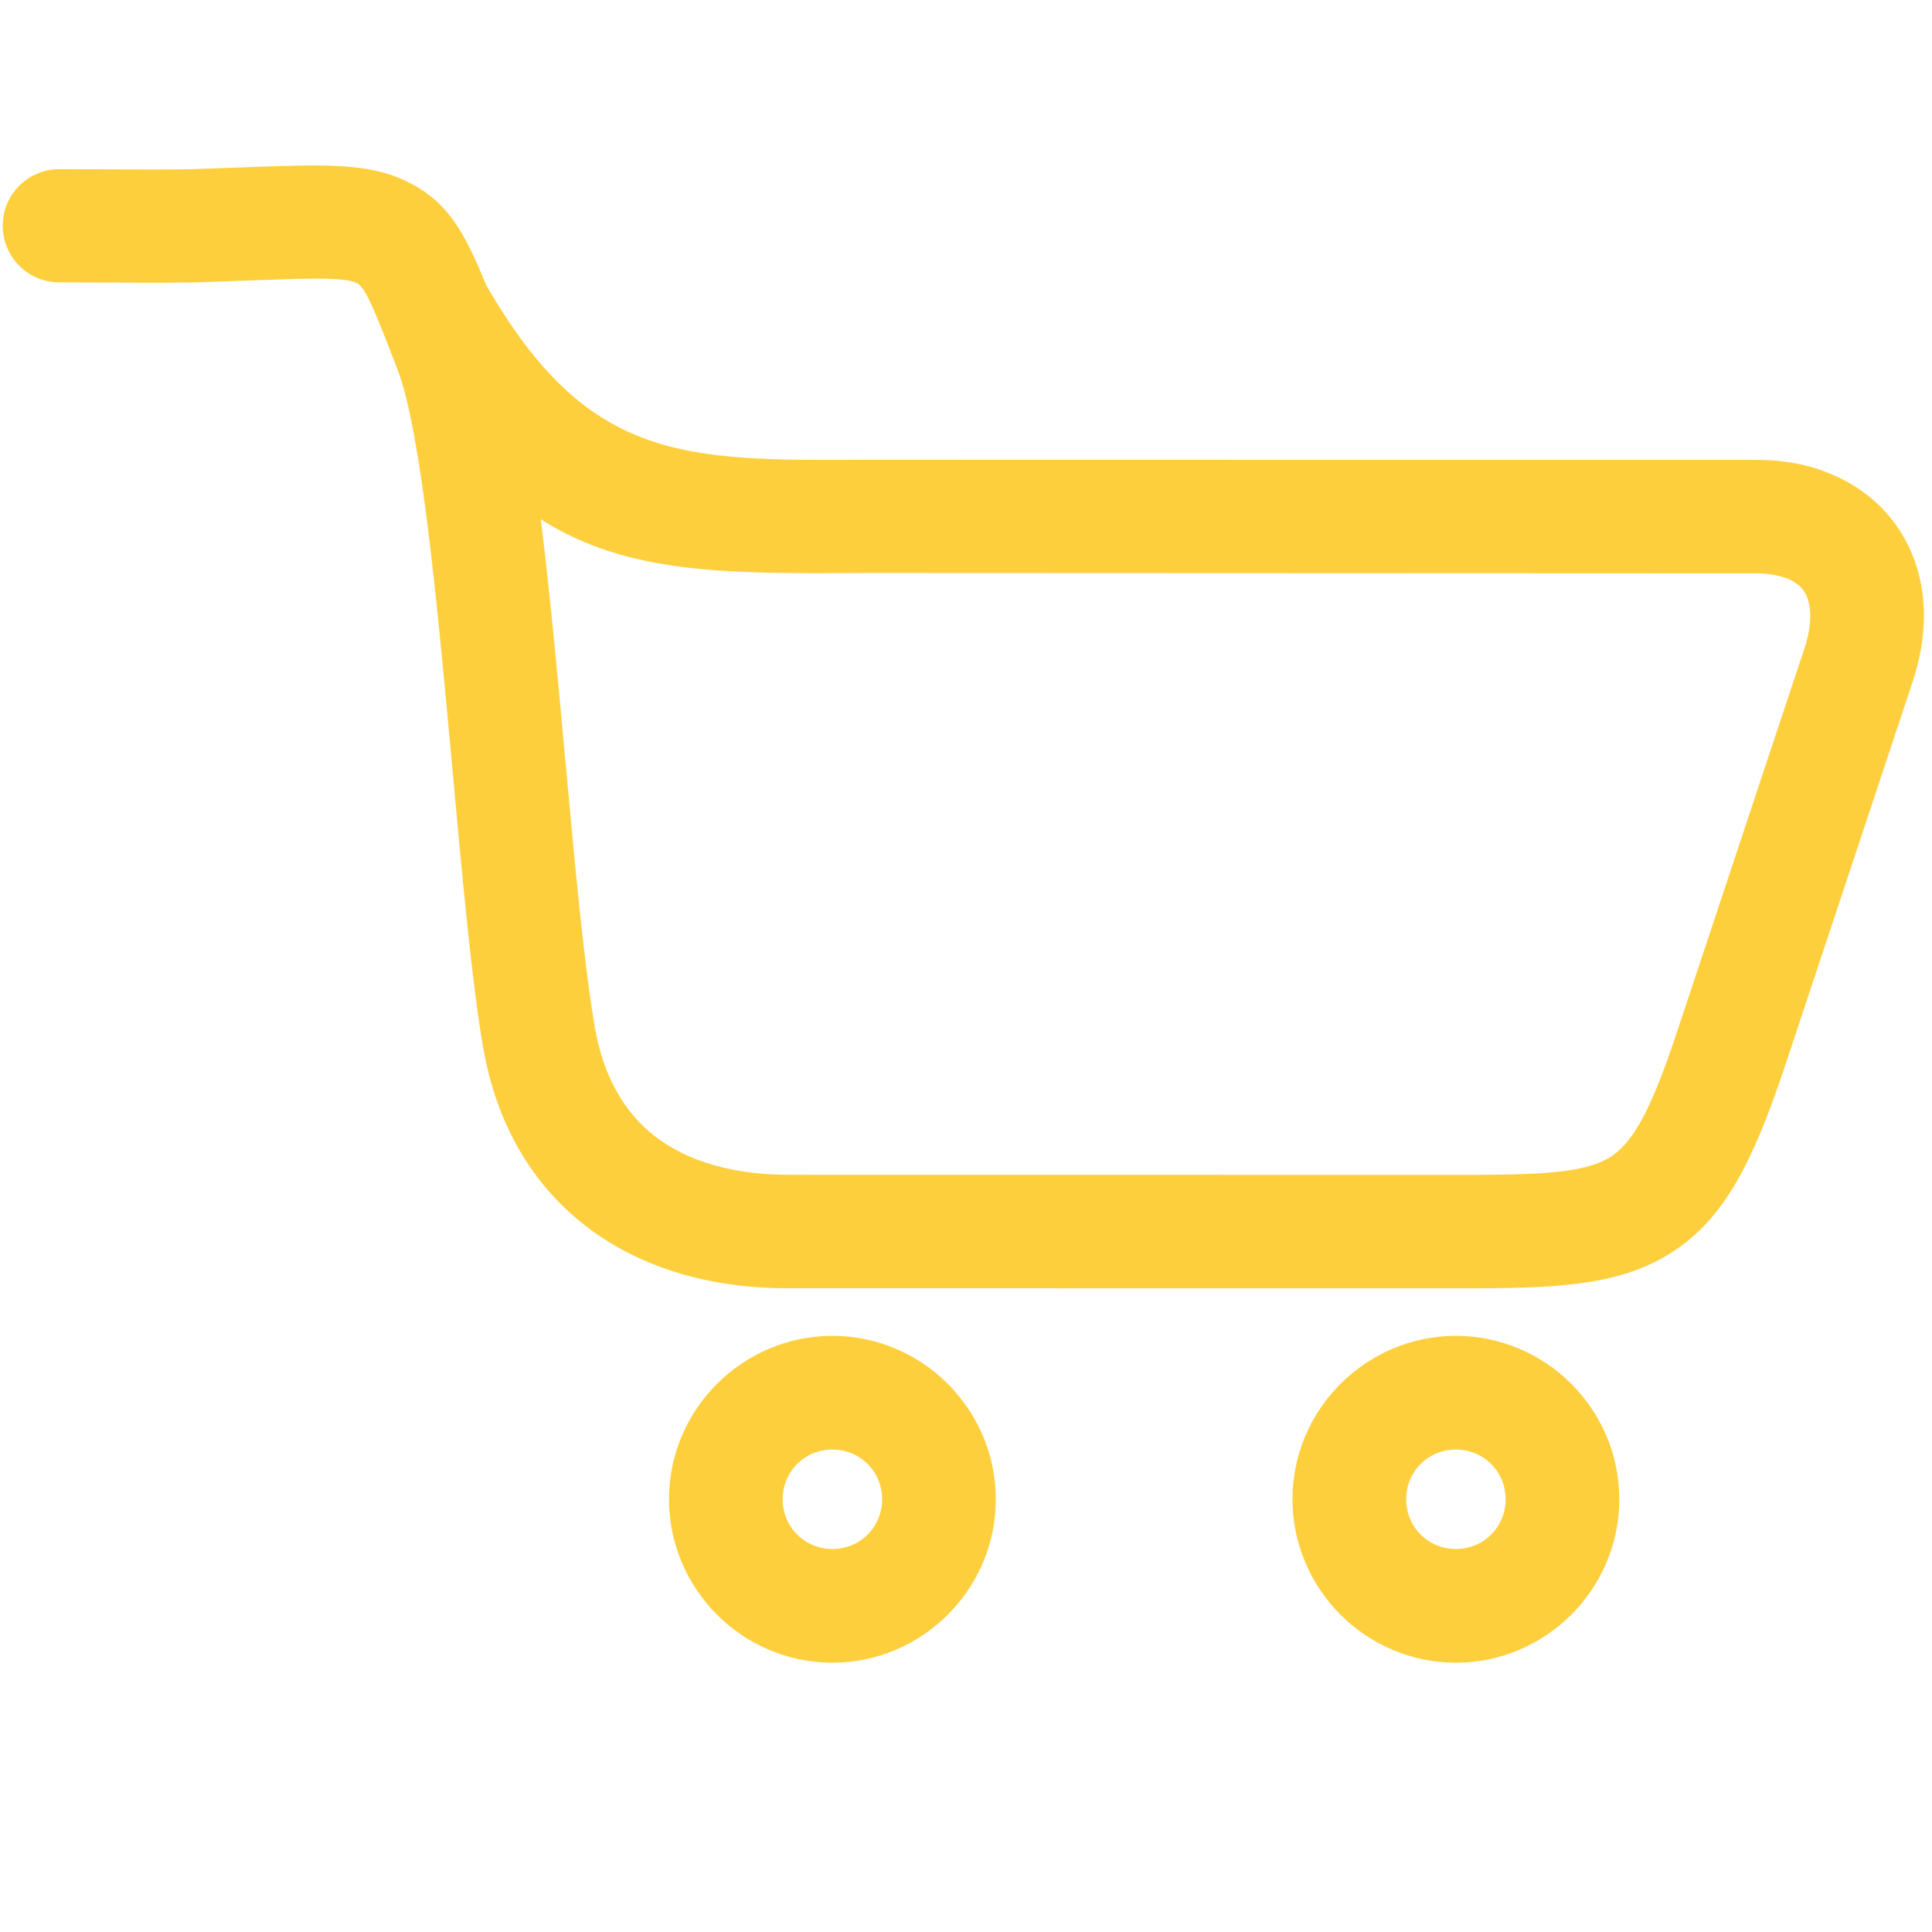 <svg width="46" height="46" viewBox="0 0 46 46" fill="none" xmlns="http://www.w3.org/2000/svg">
<g id="&#208;&#186;&#208;&#190;&#209;&#128;&#208;&#183;&#208;&#184;&#208;&#189;&#208;&#176; 1">
<g id="&#208;&#161;&#208;&#187;&#208;&#190;&#208;&#185;_x0020_1">
<path id="&#208;&#186;&#208;&#190;&#209;&#128;&#208;&#183;&#208;&#184;&#208;&#189;&#208;&#176;" d="M9.132 7.942L9.081 7.817C8.813 7.149 8.65 6.813 8.501 6.742C8.192 6.594 7.377 6.624 5.839 6.682L4.636 6.724C4.184 6.736 2.993 6.731 2.149 6.726L1.407 6.723C0.663 6.721 0.062 6.114 0.065 5.37C0.067 4.625 0.674 4.025 1.418 4.027L2.16 4.03C2.975 4.034 4.126 4.039 4.565 4.028L5.744 3.986C7.711 3.912 8.753 3.872 9.664 4.309C10.632 4.773 11.039 5.472 11.574 6.785C13.996 10.987 16.248 10.973 20.674 10.947L41.807 10.951C42.353 10.945 42.859 11.027 43.315 11.177L43.445 11.228C44.157 11.491 44.732 11.925 45.142 12.499C45.574 13.104 45.808 13.84 45.808 14.662C45.808 15.157 45.718 15.697 45.528 16.267L42.51 25.351C41.741 27.666 41.069 28.959 39.904 29.752C38.729 30.553 37.338 30.674 35.096 30.674L18.775 30.673C16.948 30.678 15.246 30.207 13.916 29.167C12.695 28.209 11.821 26.807 11.495 24.894C11.235 23.372 11.013 20.952 10.78 18.403C10.423 14.493 10.034 10.257 9.459 8.78L9.132 7.942ZM34.664 31.806C35.731 31.806 36.704 32.242 37.41 32.946C38.119 33.657 38.555 34.63 38.555 35.697C38.555 36.764 38.119 37.736 37.415 38.442C36.704 39.152 35.731 39.588 34.664 39.588C33.597 39.588 32.625 39.152 31.919 38.448C31.209 37.736 30.773 36.764 30.773 35.697C30.773 34.63 31.209 33.657 31.913 32.952C32.625 32.242 33.597 31.806 34.664 31.806ZM35.504 34.857C35.291 34.644 34.994 34.513 34.664 34.513C34.334 34.513 34.037 34.644 33.827 34.855C33.611 35.07 33.48 35.367 33.48 35.697C33.48 36.027 33.611 36.324 33.822 36.534C34.037 36.75 34.334 36.881 34.664 36.881C34.994 36.881 35.291 36.75 35.501 36.54C35.717 36.324 35.848 36.027 35.848 35.697C35.848 35.367 35.717 35.07 35.504 34.857ZM19.819 31.806C20.886 31.806 21.859 32.242 22.564 32.946C23.274 33.657 23.71 34.63 23.71 35.697C23.71 36.764 23.274 37.736 22.57 38.442C21.859 39.152 20.886 39.588 19.819 39.588C18.752 39.588 17.779 39.152 17.074 38.448C16.364 37.736 15.928 36.764 15.928 35.697C15.928 34.63 16.364 33.657 17.068 32.952C17.779 32.242 18.752 31.806 19.819 31.806ZM20.658 34.857C20.446 34.644 20.149 34.513 19.819 34.513C19.489 34.513 19.192 34.644 18.982 34.855C18.766 35.07 18.635 35.367 18.635 35.697C18.635 36.027 18.766 36.324 18.977 36.534C19.192 36.75 19.489 36.881 19.819 36.881C20.149 36.881 20.446 36.75 20.656 36.54C20.872 36.324 21.003 36.027 21.003 35.697C21.003 35.367 20.872 35.07 20.658 34.857ZM20.686 13.643C17.295 13.664 14.939 13.678 12.875 12.362C13.099 14.156 13.286 16.198 13.466 18.161C13.69 20.614 13.904 22.944 14.159 24.44C14.363 25.64 14.874 26.491 15.577 27.041C16.395 27.681 17.521 27.971 18.775 27.971L35.096 27.973C36.804 27.968 37.813 27.909 38.382 27.521C38.959 27.128 39.38 26.222 39.95 24.506L42.968 15.422C43.057 15.152 43.101 14.896 43.101 14.662C43.101 14.411 43.045 14.208 42.943 14.065C42.854 13.939 42.717 13.837 42.539 13.767L42.469 13.746C42.285 13.685 42.063 13.652 41.807 13.652L20.686 13.643Z" fill="#FECF3D"/>
</g>
</g>
</svg>
